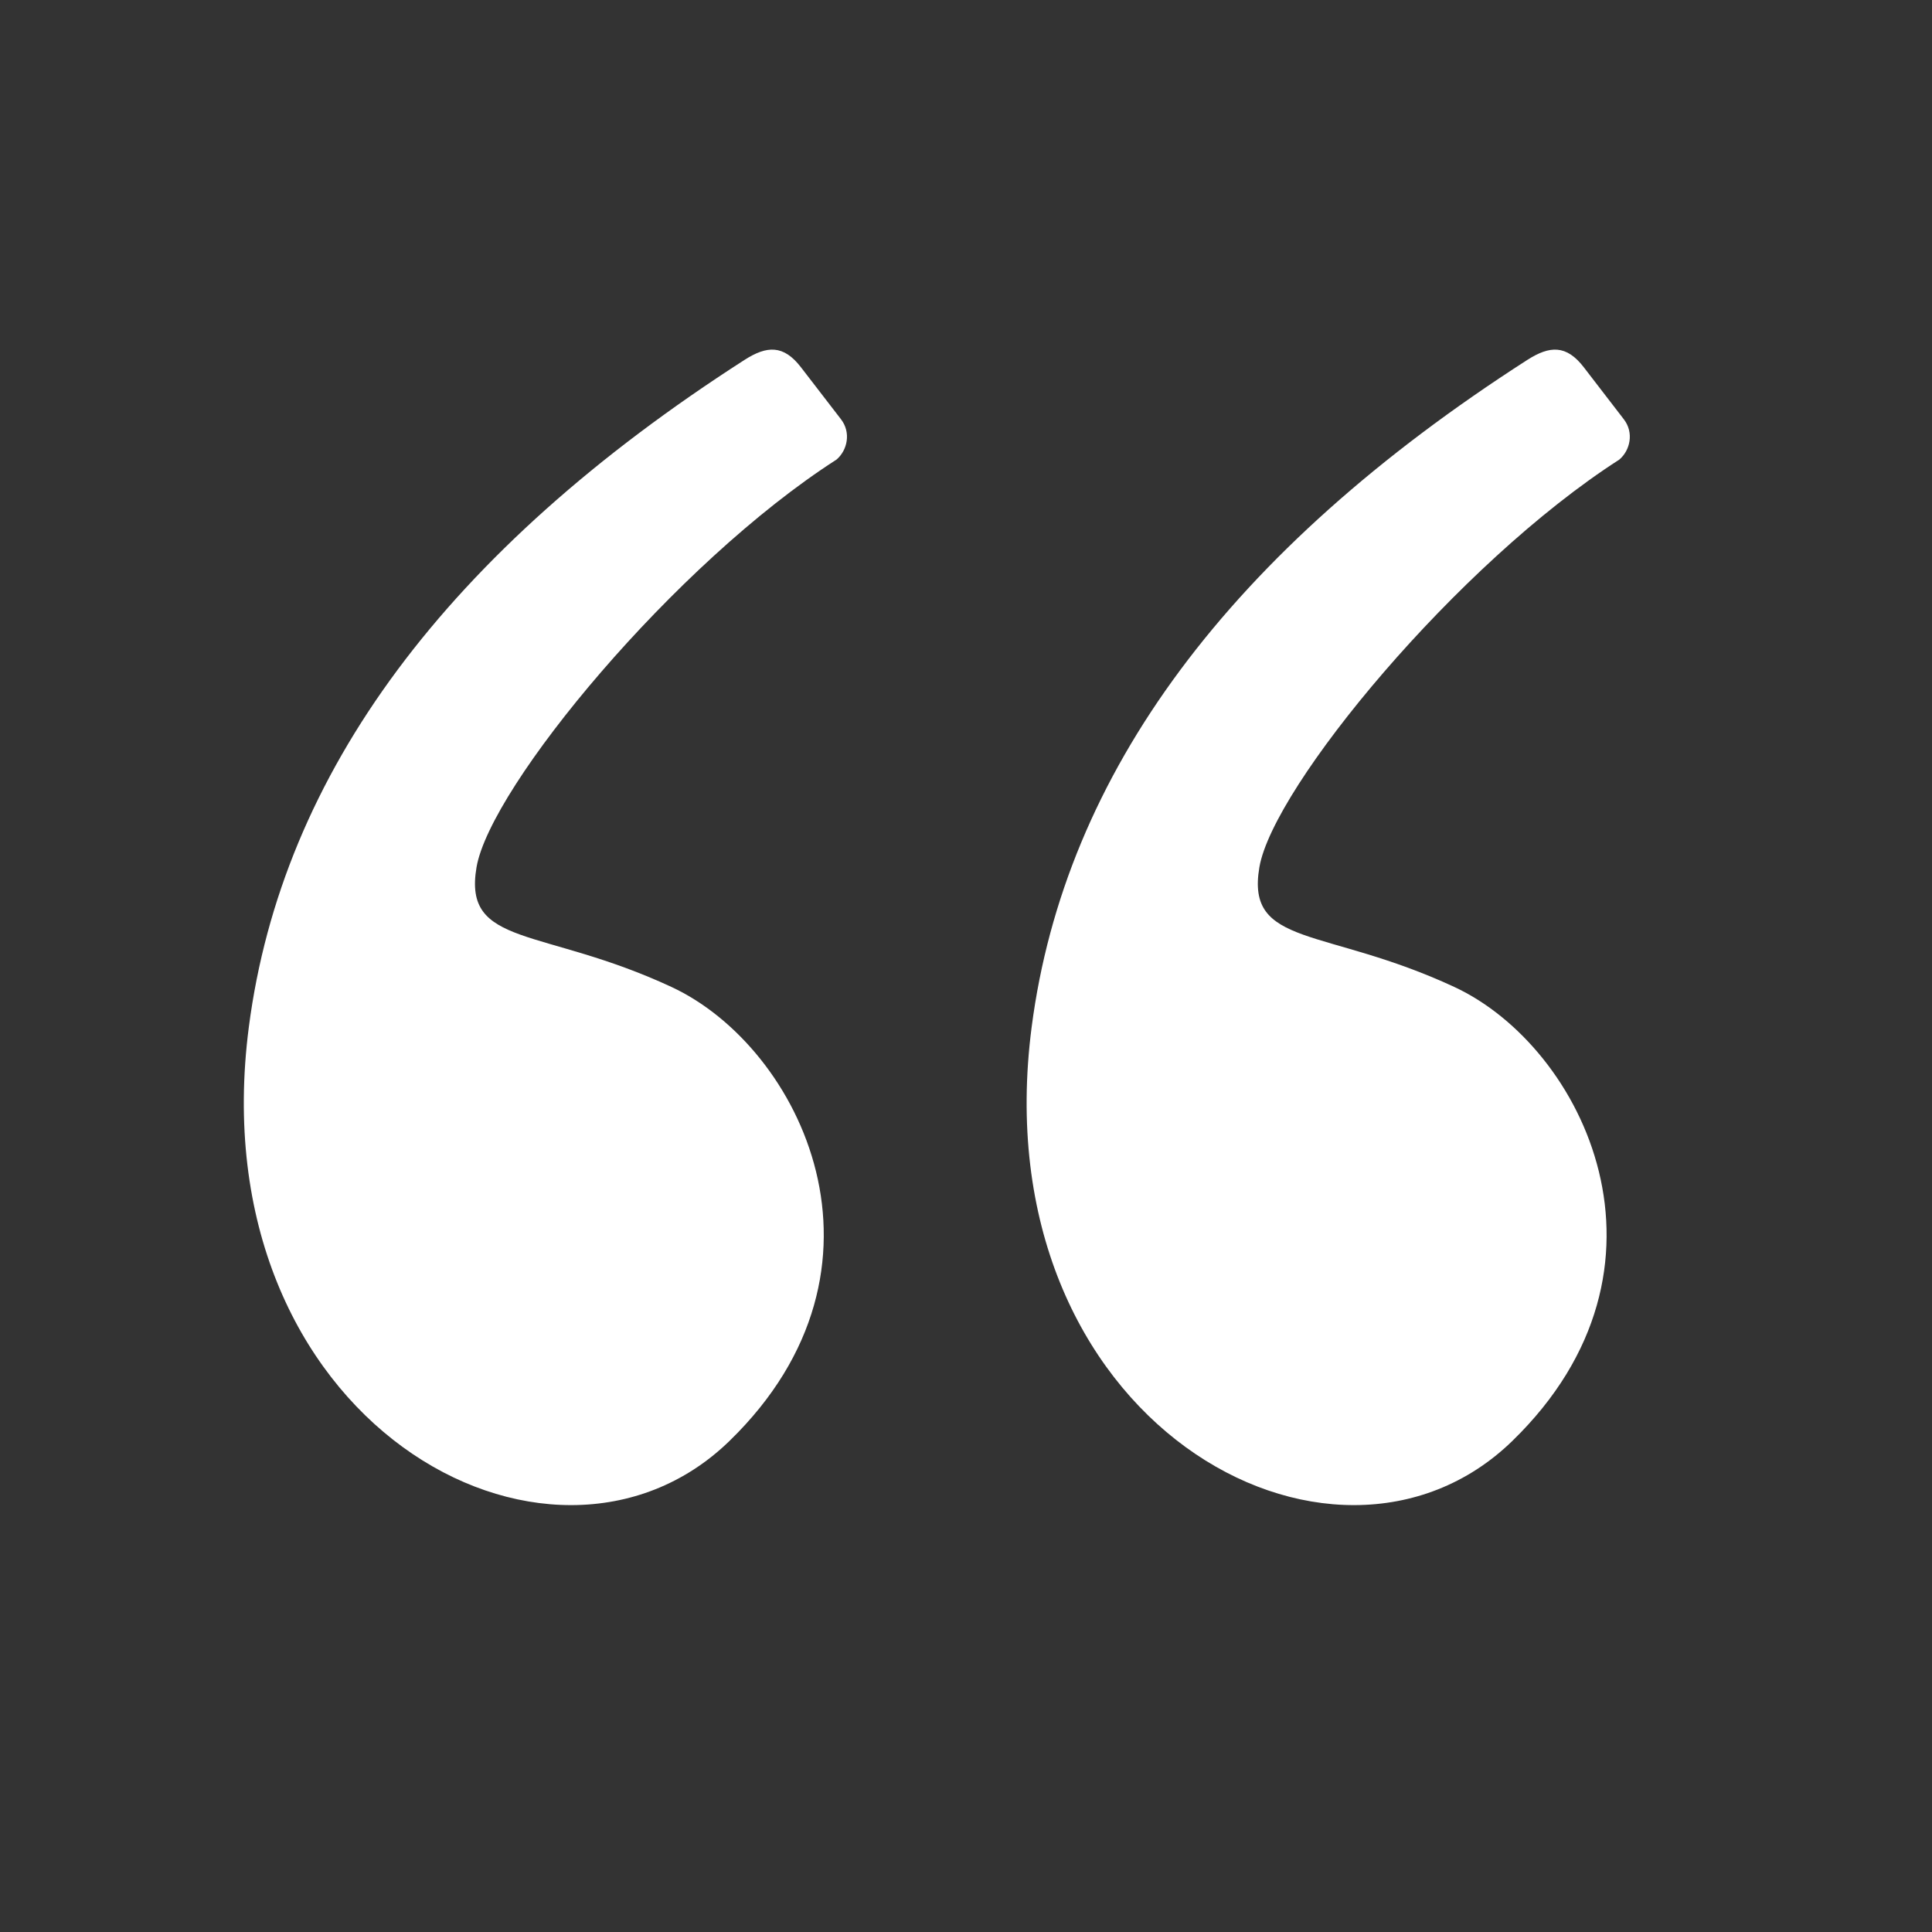 <svg width="49" height="49" viewBox="0 0 49 49" fill="none" xmlns="http://www.w3.org/2000/svg">
<rect x="0" y="0" width="49" height="49" fill="#333333" stroke="none"/>
<path fill-rule="evenodd" clip-rule="evenodd" d="M18.881 9.129C11.339 13.973 7.15 19.61 6.312 26.041C5.008 36.052 13.961 40.953 18.497 36.55C23.034 32.147 20.314 26.558 17.029 25.031C13.745 23.503 11.736 24.035 12.086 21.994C12.437 19.952 17.11 14.292 21.216 11.656C21.488 11.424 21.592 10.975 21.33 10.634C21.157 10.41 20.819 9.97 20.314 9.315C19.873 8.742 19.451 8.763 18.881 9.129Z" fill="white"/>
<path fill-rule="evenodd" clip-rule="evenodd" d="M38.735 9.129C31.194 13.973 27.004 19.61 26.166 26.041C24.862 36.052 33.815 40.953 38.352 36.55C42.888 32.147 40.169 26.558 36.884 25.031C33.599 23.503 31.59 24.035 31.941 21.994C32.291 19.952 36.965 14.292 41.07 11.656C41.343 11.424 41.447 10.975 41.184 10.634C41.012 10.41 40.673 9.97 40.169 9.315C39.728 8.742 39.306 8.763 38.735 9.129Z" fill="white"/>
</svg>

